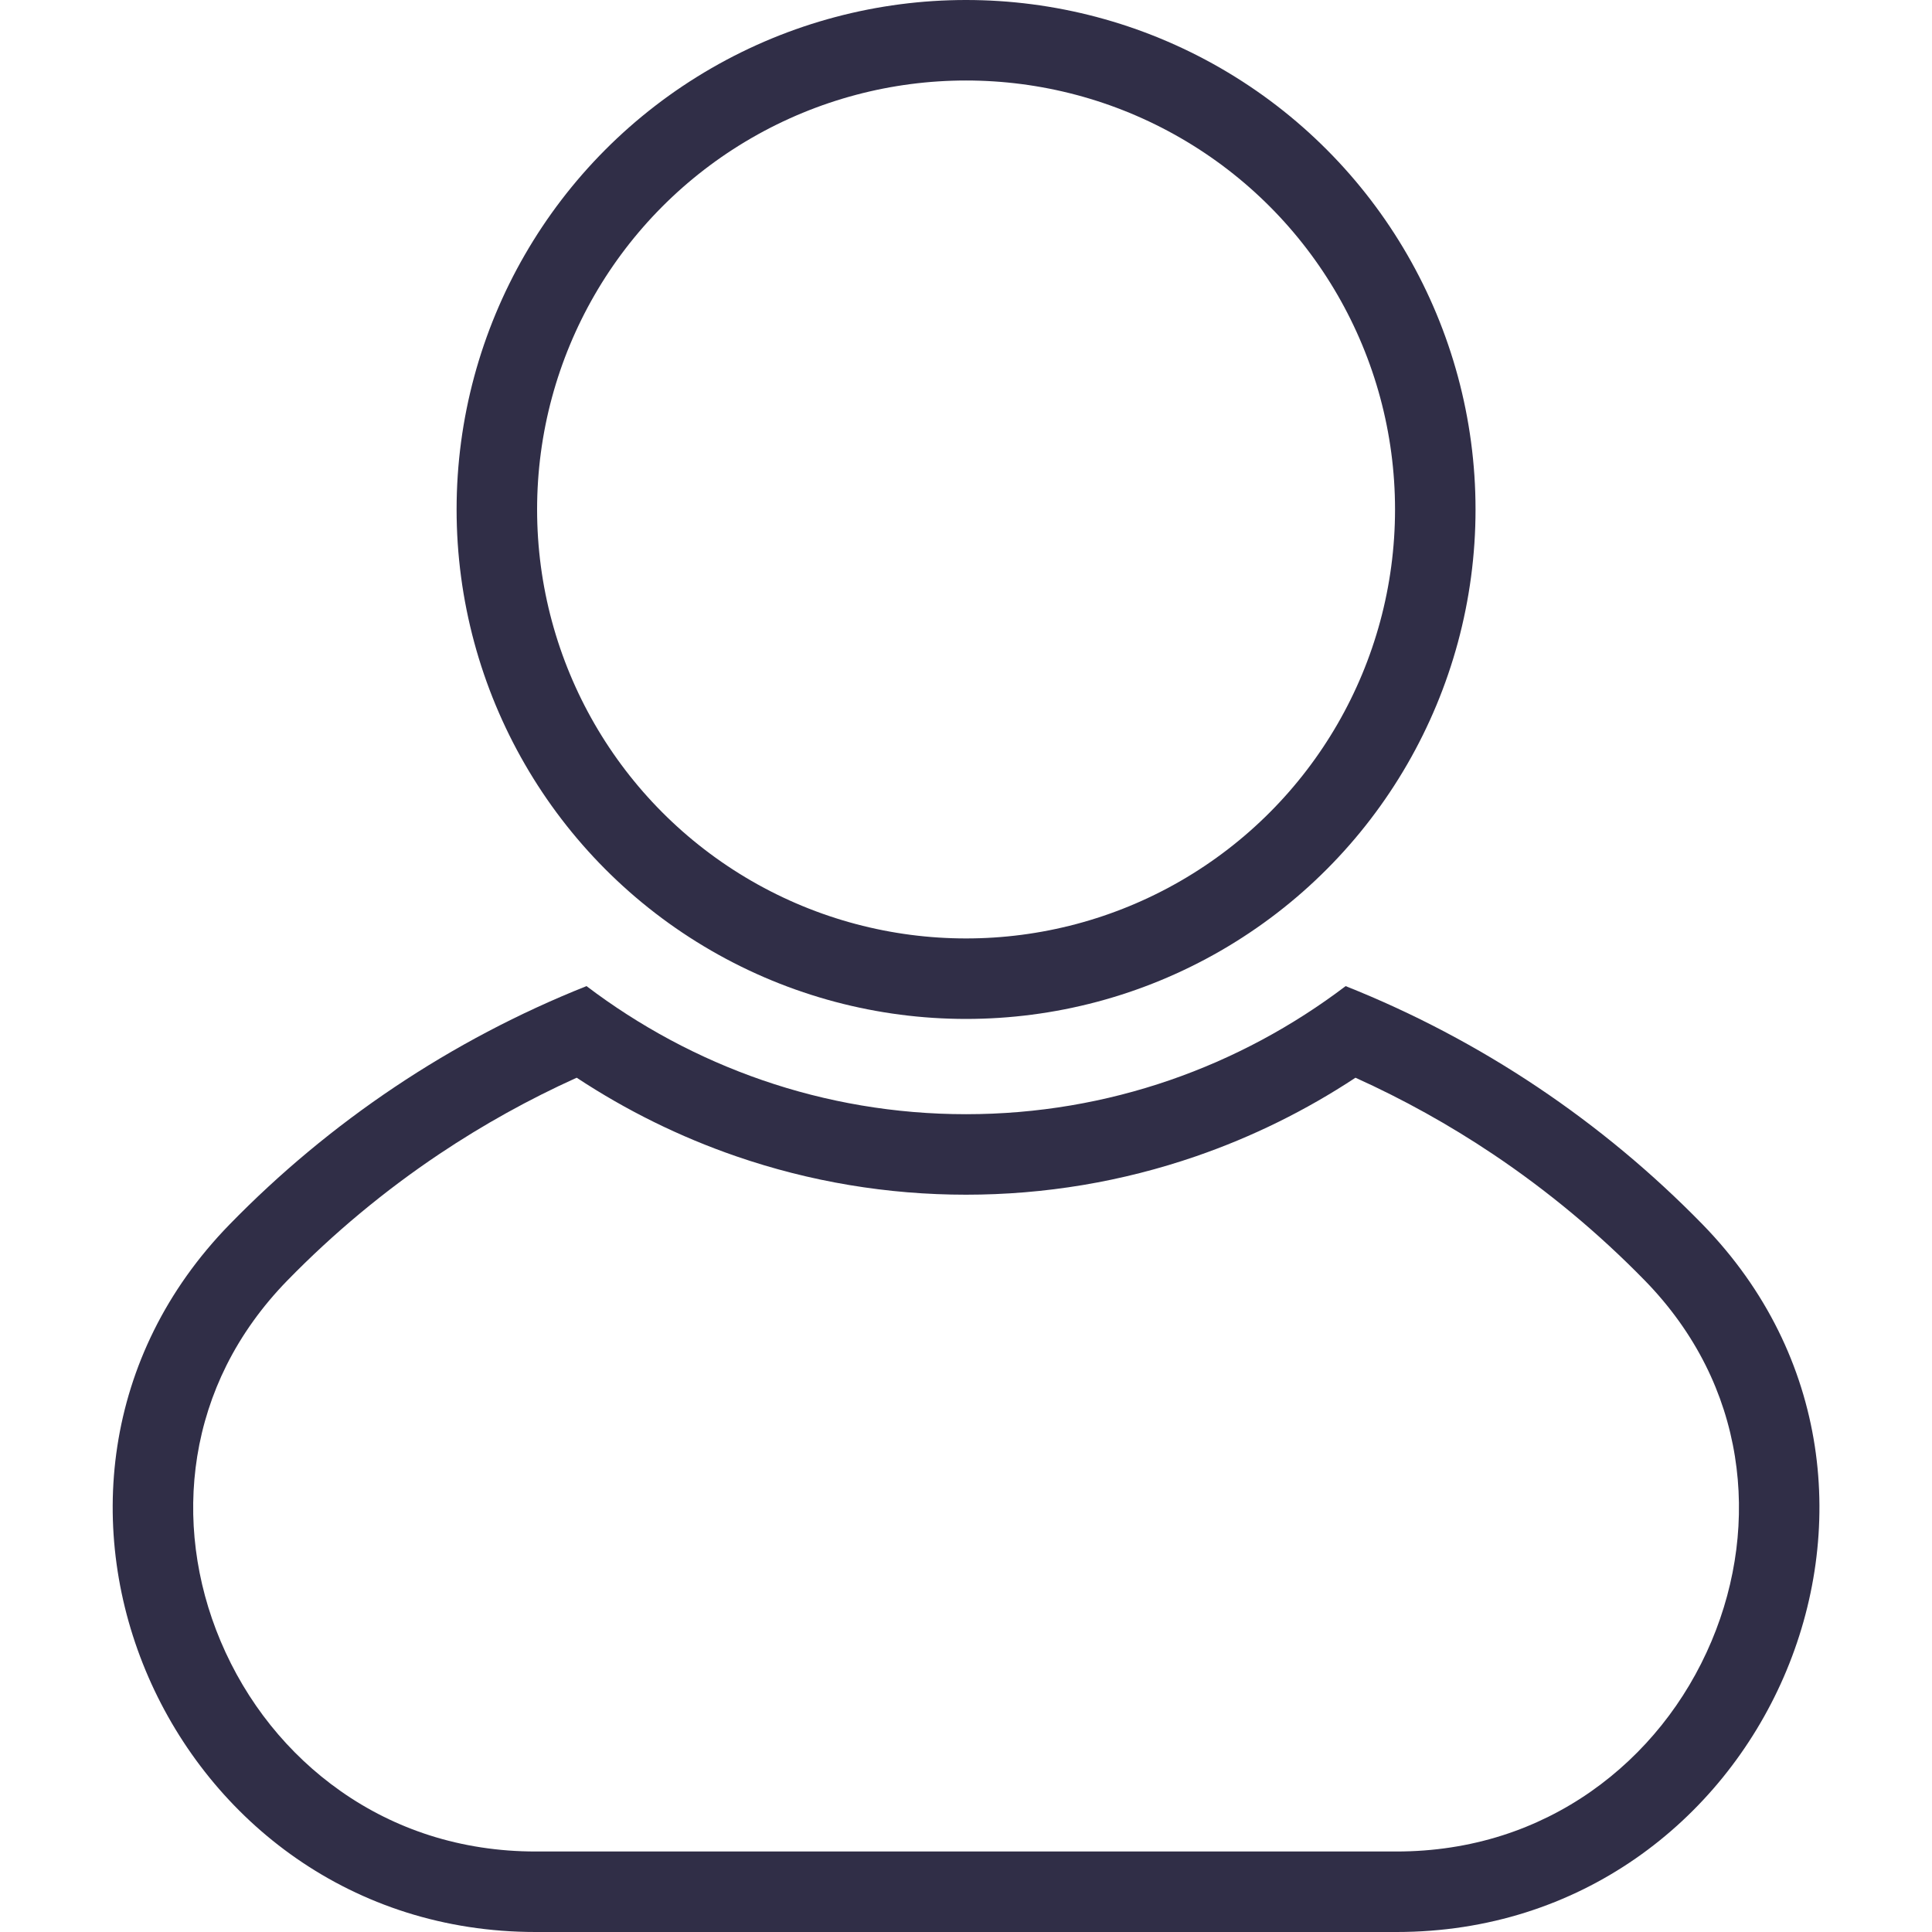 <svg xmlns="http://www.w3.org/2000/svg" xmlns:xlink="http://www.w3.org/1999/xlink" width="120" height="120" viewBox="0 0 120 120">
  <defs>
    <clipPath id="clip-drop_down_icons_6">
      <rect width="120" height="120"/>
    </clipPath>
  </defs>
  <g id="drop_down_icons_6" data-name="drop down icons 6" clip-path="url(#clip-drop_down_icons_6)">
    <g id="Group_1073" data-name="Group 1073" transform="translate(7)">
      <g id="Ellipse_4" data-name="Ellipse 4" transform="translate(21.36)" fill="none" stroke="#302e47" stroke-miterlimit="10" stroke-width="5">
        <ellipse cx="31.644" cy="31.644" rx="31.644" ry="31.644" stroke="none"/>
        <ellipse cx="31.644" cy="31.644" rx="29.144" ry="29.144" fill="none"/>
      </g>
      <g id="Path_125" data-name="Path 125" transform="translate(-538.486 -659.071)" fill="none" stroke-miterlimit="10">
        <path d="M637.239,735.125a64.083,64.083,0,0,0-22.172-14.805,38.908,38.908,0,0,1-47.151,0,64.03,64.03,0,0,0-22.171,14.805c-15.947,16.36-3.832,43.946,19.01,43.946h53.473C641.071,779.071,653.181,751.485,637.239,735.125Z" stroke="none"/>
        <path d="M 567.305 726.01 C 564.343 727.348 561.486 728.935 558.783 730.744 C 555.372 733.026 552.19 735.675 549.324 738.615 C 547.769 740.211 546.501 741.98 545.554 743.873 C 544.663 745.657 544.051 747.56 543.736 749.529 C 543.127 753.34 543.629 757.309 545.189 761.008 C 546.787 764.797 549.367 768.018 552.65 770.324 C 554.345 771.515 556.202 772.438 558.17 773.067 C 560.254 773.733 562.47 774.071 564.754 774.071 L 618.228 774.071 C 620.512 774.071 622.727 773.733 624.811 773.067 C 626.779 772.438 628.635 771.515 630.33 770.325 C 633.613 768.019 636.193 764.799 637.79 761.011 C 639.351 757.311 639.854 753.341 639.245 749.53 C 638.93 747.56 638.319 745.657 637.427 743.874 C 636.481 741.98 635.213 740.21 633.659 738.616 C 630.79 735.675 627.606 733.026 624.197 730.744 C 621.494 728.934 618.638 727.348 615.677 726.01 C 612.584 728.049 609.264 729.686 605.774 730.889 C 601.18 732.473 596.374 733.276 591.489 733.276 C 586.605 733.276 581.801 732.473 577.208 730.889 C 573.718 729.686 570.398 728.049 567.305 726.01 M 567.915 720.32 C 574.474 725.292 582.626 728.276 591.489 728.276 C 600.356 728.276 608.509 725.292 615.066 720.32 C 623.486 723.67 631.021 728.751 637.239 735.125 C 653.181 751.485 641.071 779.071 618.228 779.071 L 564.754 779.071 C 541.912 779.071 529.797 751.485 545.744 735.125 C 551.956 728.751 559.496 723.67 567.915 720.32 Z" stroke="none" fill="#302e47"/>
      </g>
    </g>
  </g>
</svg>

